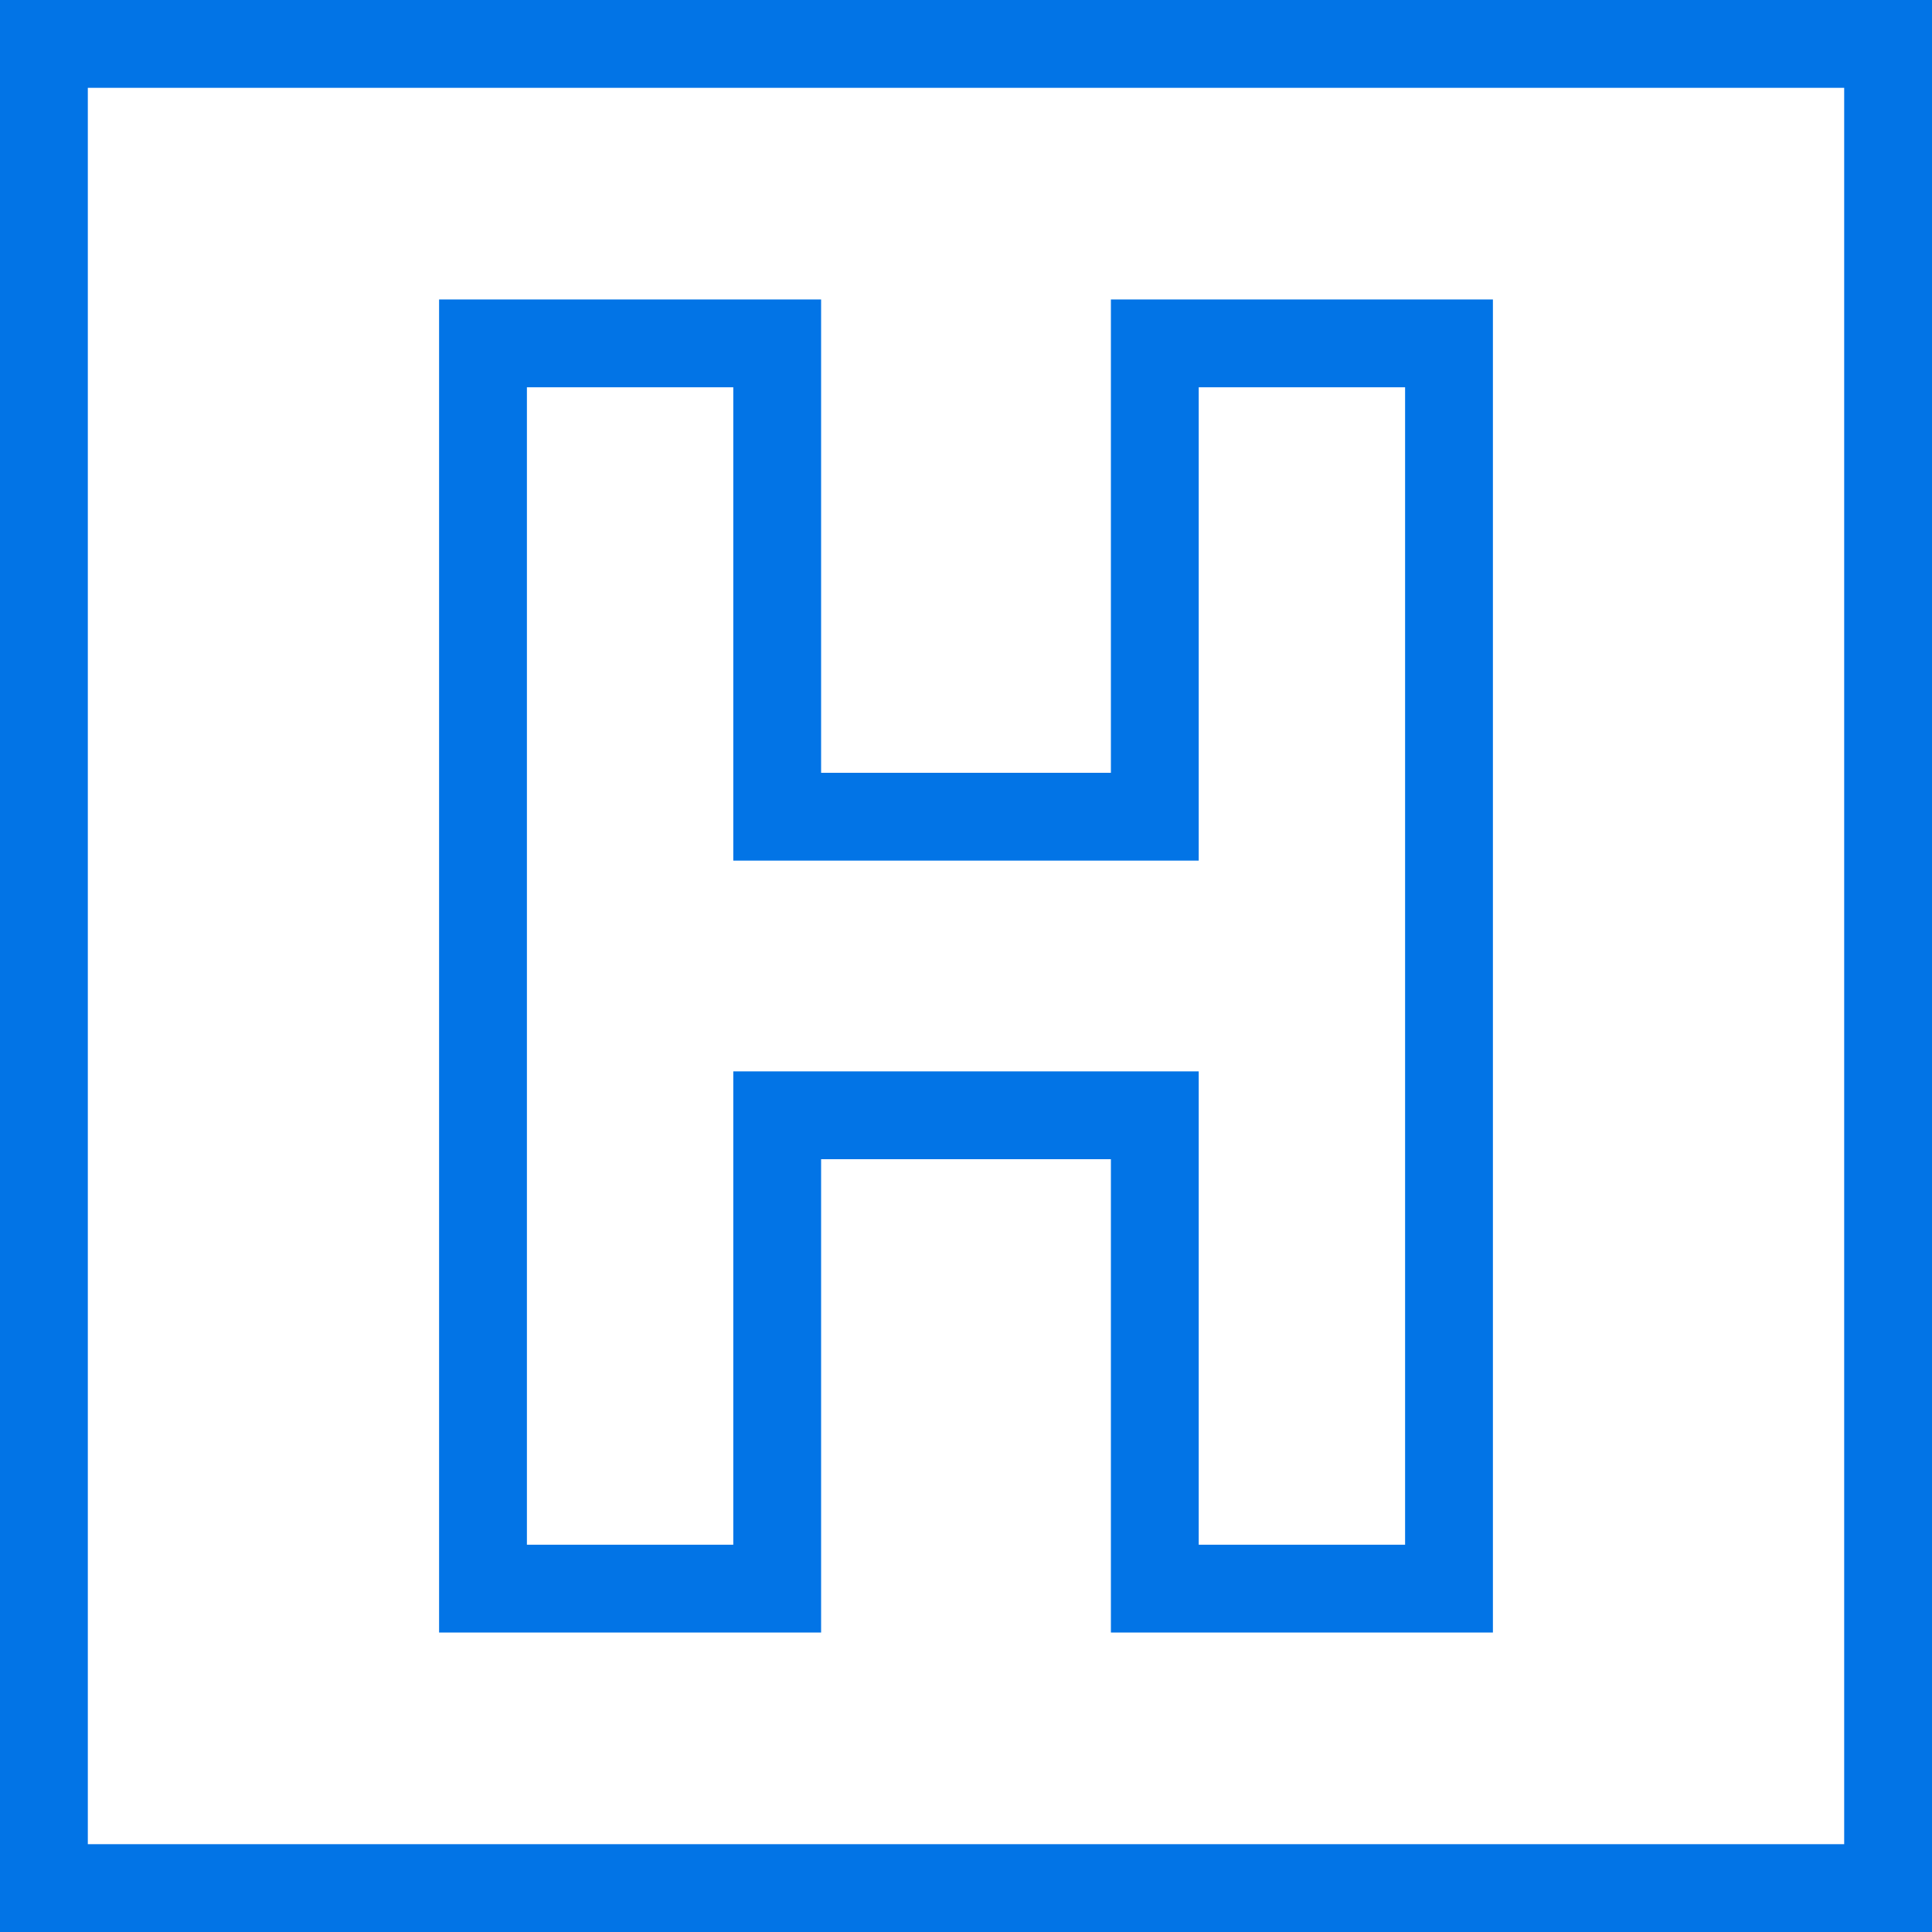 <svg xmlns="http://www.w3.org/2000/svg" viewBox="0 0 22 22"><g id="heading"><path fill="#0274e6" d="M16,4.41V17.59H13.65V12.2H8.35v5.39H6V4.41H8.35V9.8h5.3V4.41H16m1-1H12.65V8.8H9.35V3.41H5V18.59H9.35V13.2h3.3v5.39H17V3.41Z"/><path fill="#0274e6" d="M21,1V21H1V1H21m1-1H0V22H22V0Z"/></g></svg>